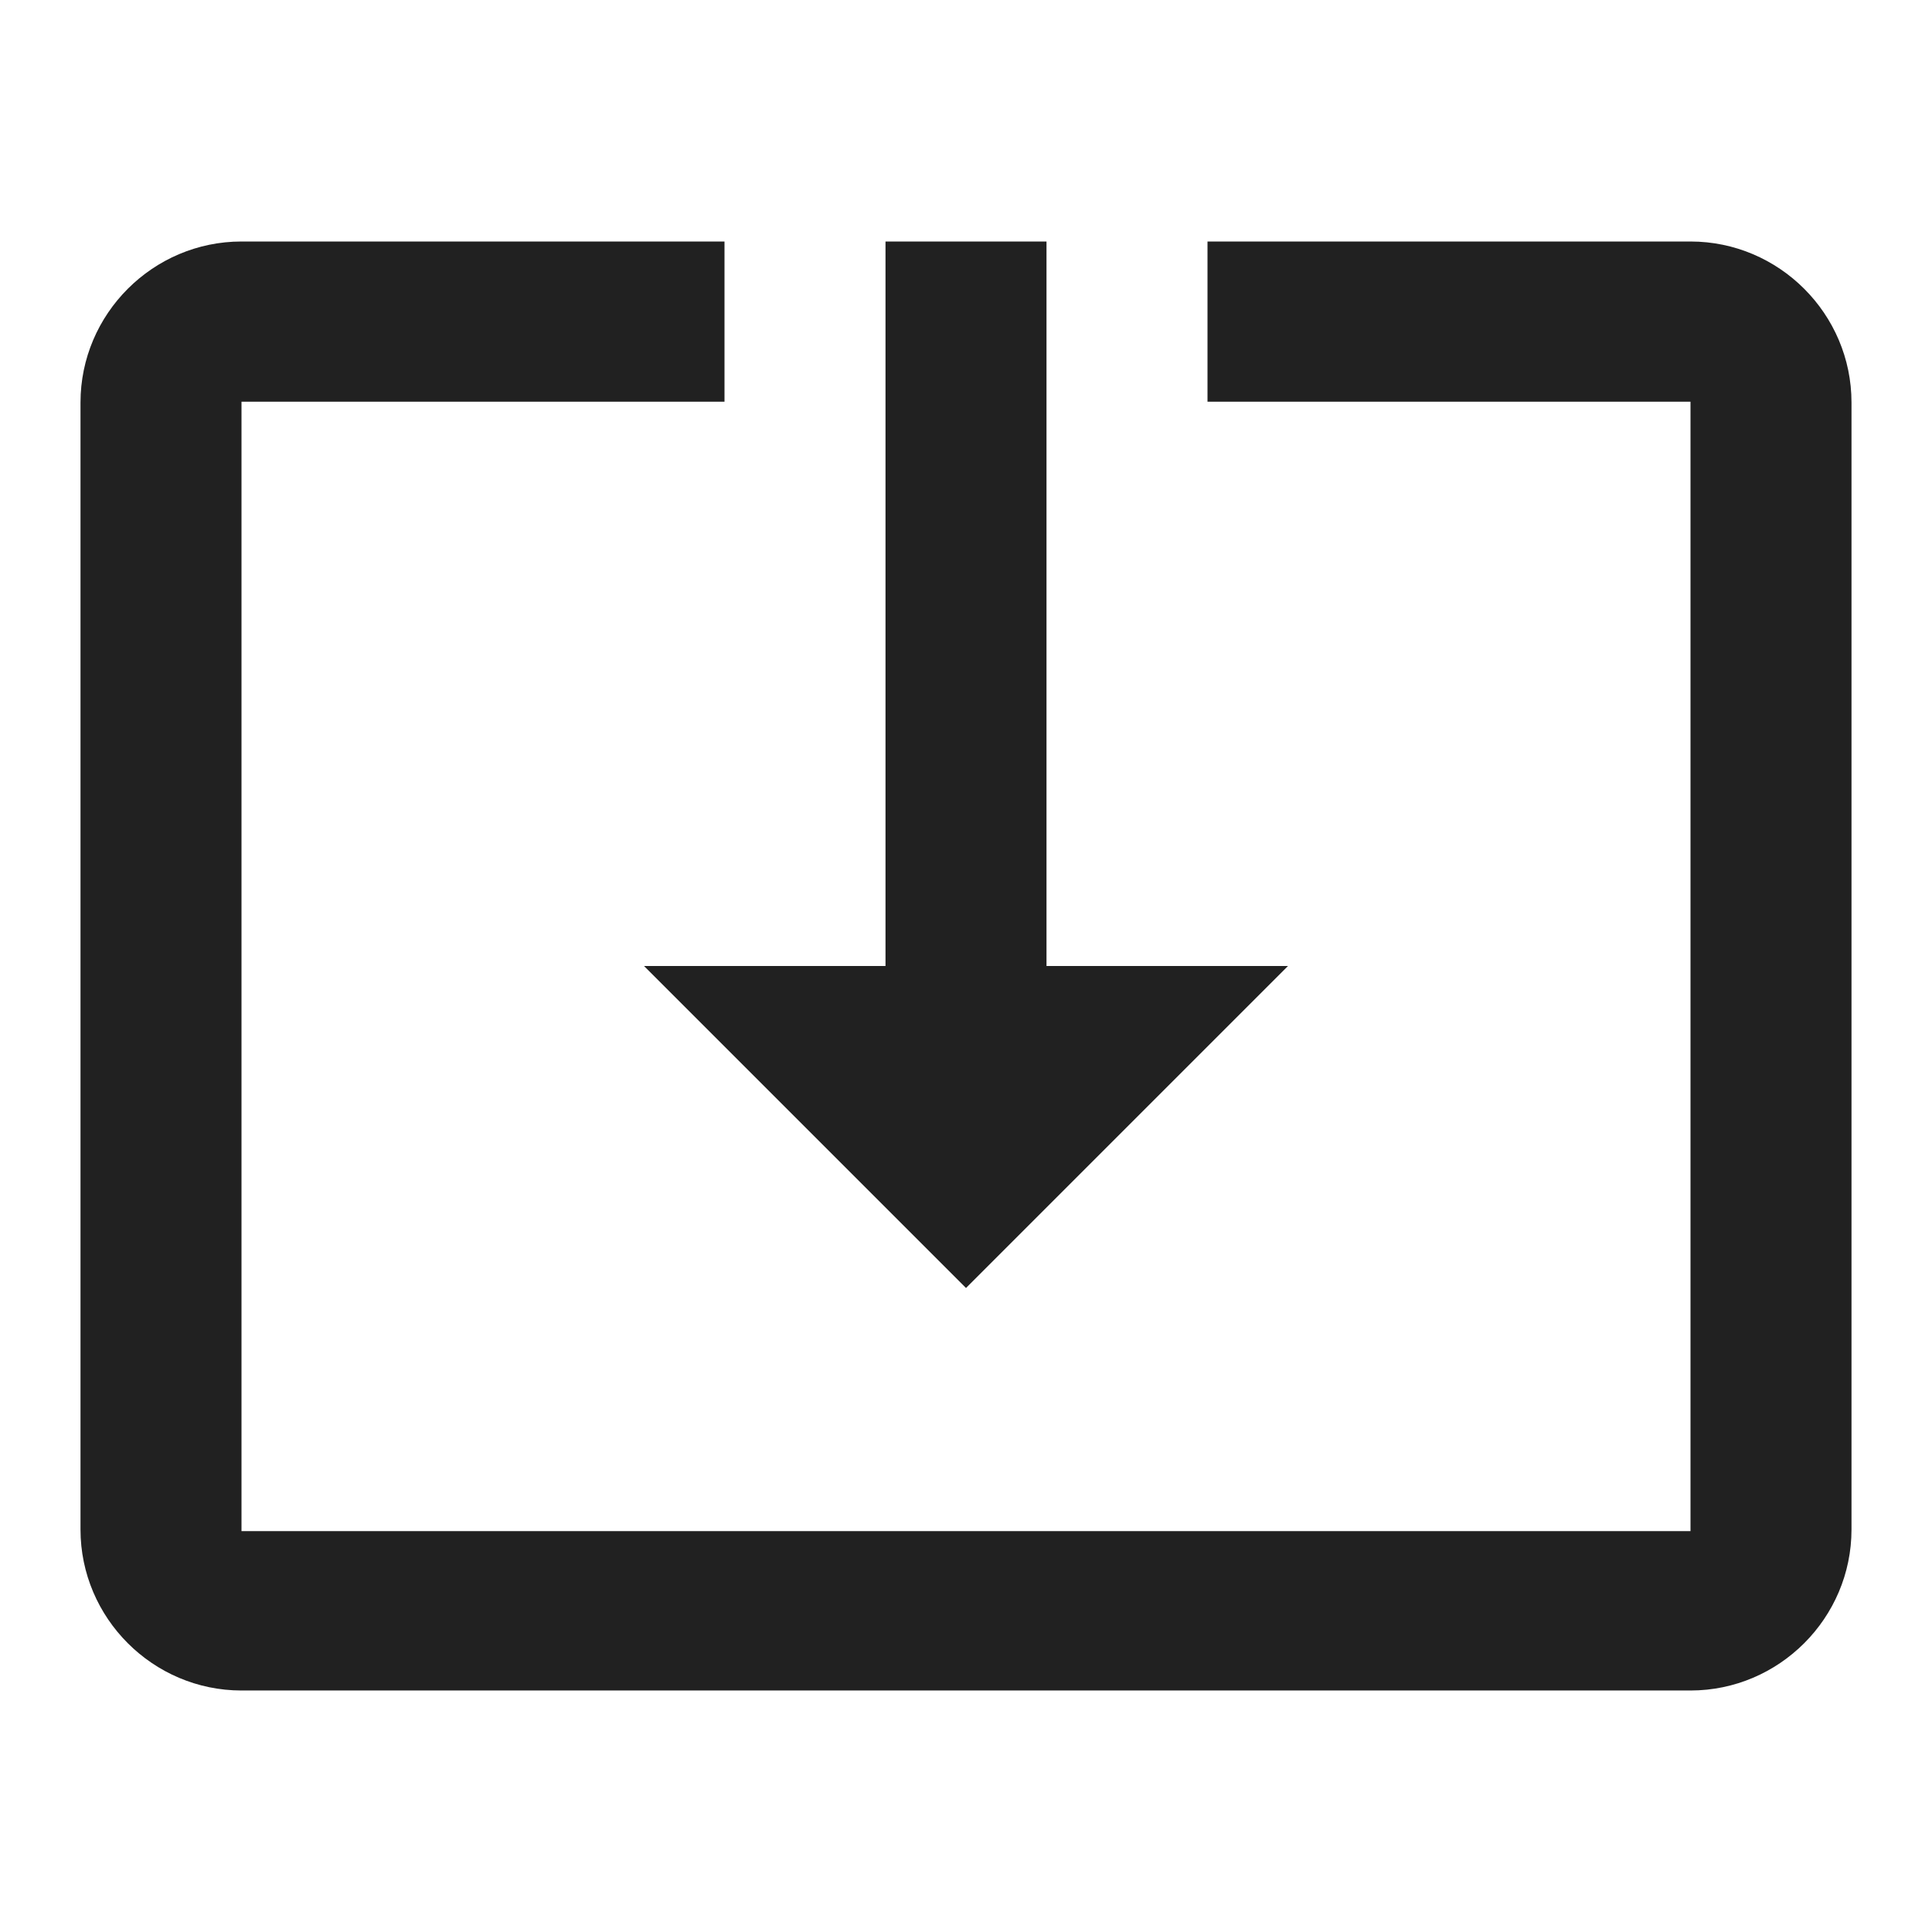 <?xml version="1.0" encoding="UTF-8"?>
<!DOCTYPE svg PUBLIC "-//W3C//DTD SVG 1.1//EN" "http://www.w3.org/Graphics/SVG/1.1/DTD/svg11.dtd">
<svg version="1.1" id="Layer_1" xmlns="http://www.w3.org/2000/svg" xmlns:xlink="http://www.w3.org/1999/xlink" x="0px" y="0px" width="24px" height="24px" viewBox="0 0 24 24" enable-background="new 0 0 24 24" xml:space="preserve">
  <g id="icon">
    <path d="M12,16l4,-4h-3V3h-2v9H8l4,4zm9,-13h-6v1.99h6v14.03H3V4.99h6V3H3c-1.1,0,-2,0.9,-2,2v14c0,1.1,0.9,2,2,2h18c1.1,0,2,-0.9,2,-2V5c0,-1.1,-0.9,-2,-2,-2zm-9,13l4,-4h-3V3h-2v9H8l4,4zm9,-13h-6v1.99h6v14.03H3V4.99h6V3H3c-1.1,0,-2,0.9,-2,2v14c0,1.1,0.9,2,2,2h18c1.1,0,2,-0.9,2,-2V5c0,-1.1,-0.9,-2,-2,-2z" fill="#212121"/>
  </g>
</svg>
